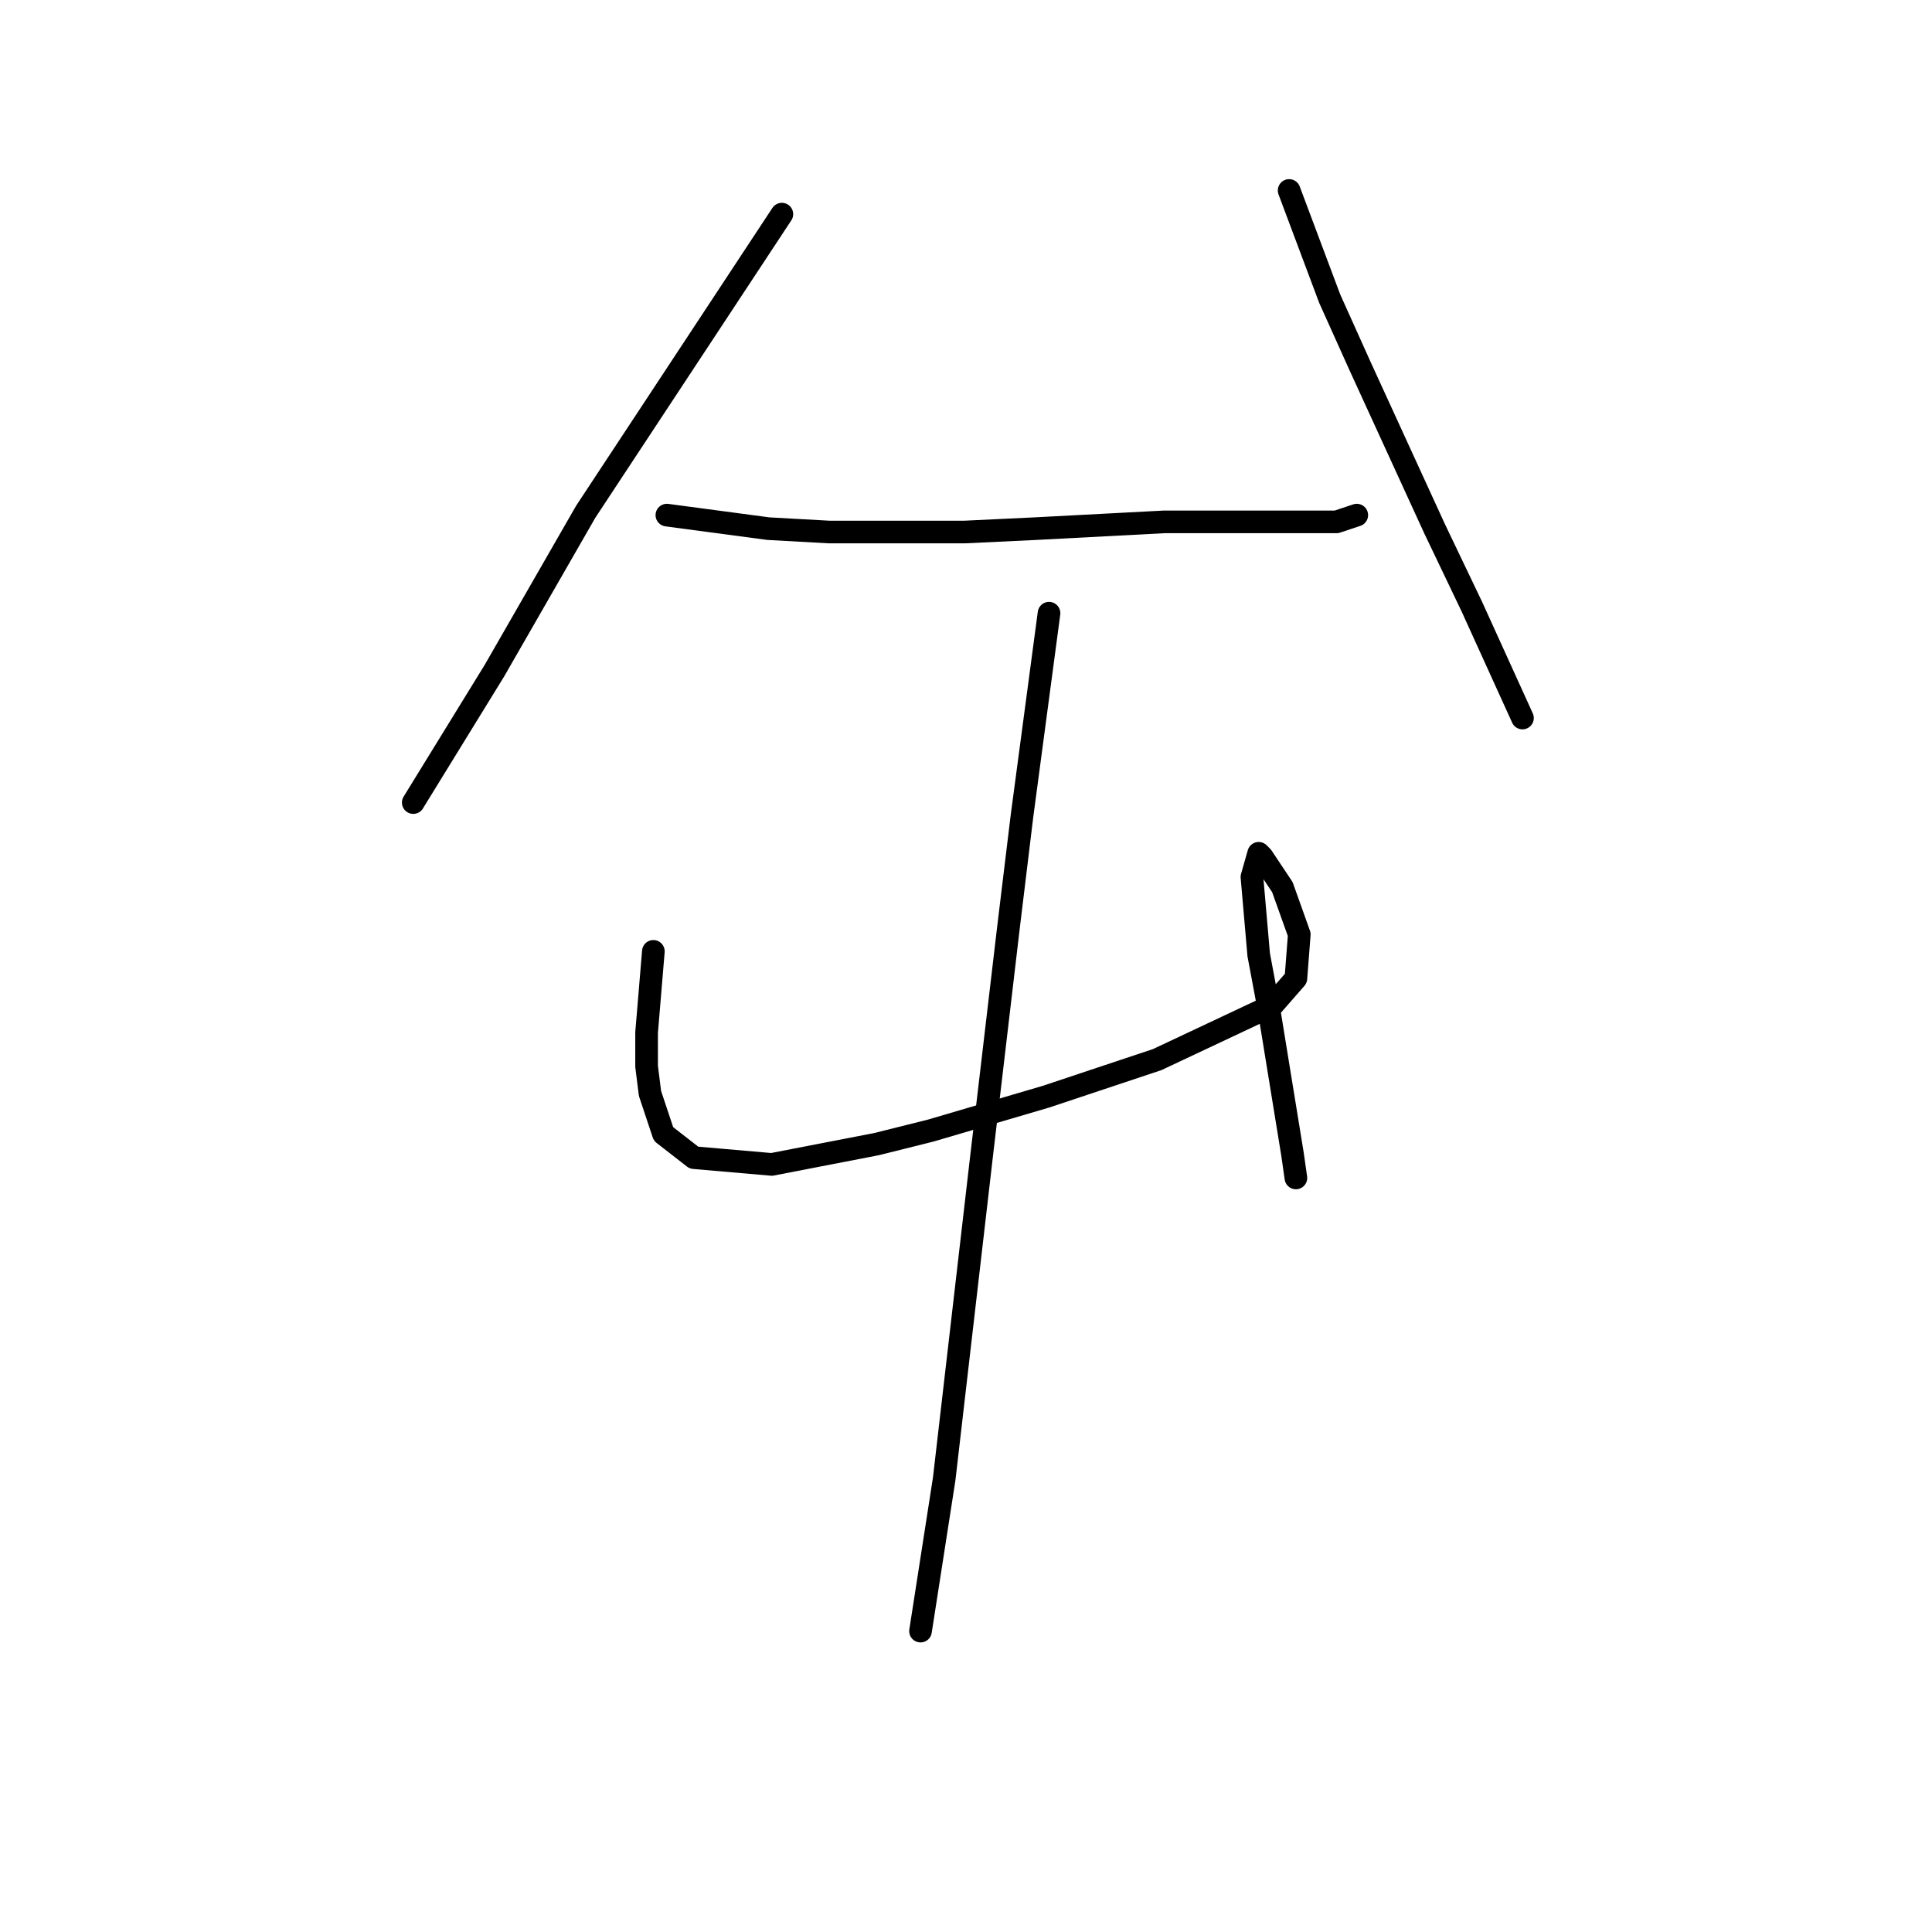 <?xml version="1.0" standalone="no"?>
    <svg width="256" height="256" xmlns="http://www.w3.org/2000/svg" version="1.1">
    <polyline stroke="black" stroke-width="3" stroke-linecap="round" fill="transparent" stroke-linejoin="round" points="103.601 28.375 90.607 48.091 77.612 67.807 65.513 88.868 58.343 100.519 54.759 106.344 54.759 106.344 " />
        <polyline stroke="black" stroke-width="3" stroke-linecap="round" fill="transparent" stroke-linejoin="round" points="88.366 68.256 95.088 69.152 101.809 70.048 109.875 70.496 127.799 70.496 137.209 70.048 154.237 69.152 167.232 69.152 174.85 69.152 177.09 69.152 179.779 68.256 179.779 68.256 " />
        <polyline stroke="black" stroke-width="3" stroke-linecap="round" fill="transparent" stroke-linejoin="round" points="170.817 25.238 173.505 32.407 176.194 39.577 180.227 48.539 190.085 70.048 195.014 80.354 201.736 95.142 201.736 95.142 " />
        <polyline stroke="black" stroke-width="3" stroke-linecap="round" fill="transparent" stroke-linejoin="round" points="86.574 126.061 86.126 131.438 85.677 136.815 85.677 141.296 86.126 144.881 87.918 150.258 91.951 153.395 102.257 154.291 116.148 151.602 123.318 149.81 138.553 145.329 153.341 140.4 168.576 133.23 171.713 129.645 172.161 123.82 169.92 117.547 168.128 114.858 167.232 113.514 166.784 113.066 165.888 116.202 166.784 126.509 168.128 133.678 171.265 152.947 171.713 156.083 171.713 156.083 " />
        <polyline stroke="black" stroke-width="3" stroke-linecap="round" fill="transparent" stroke-linejoin="round" points="139.001 81.251 137.209 94.694 135.417 108.137 133.624 122.924 130.039 153.395 125.11 195.964 121.974 216.129 121.974 216.129 " />
        </svg>